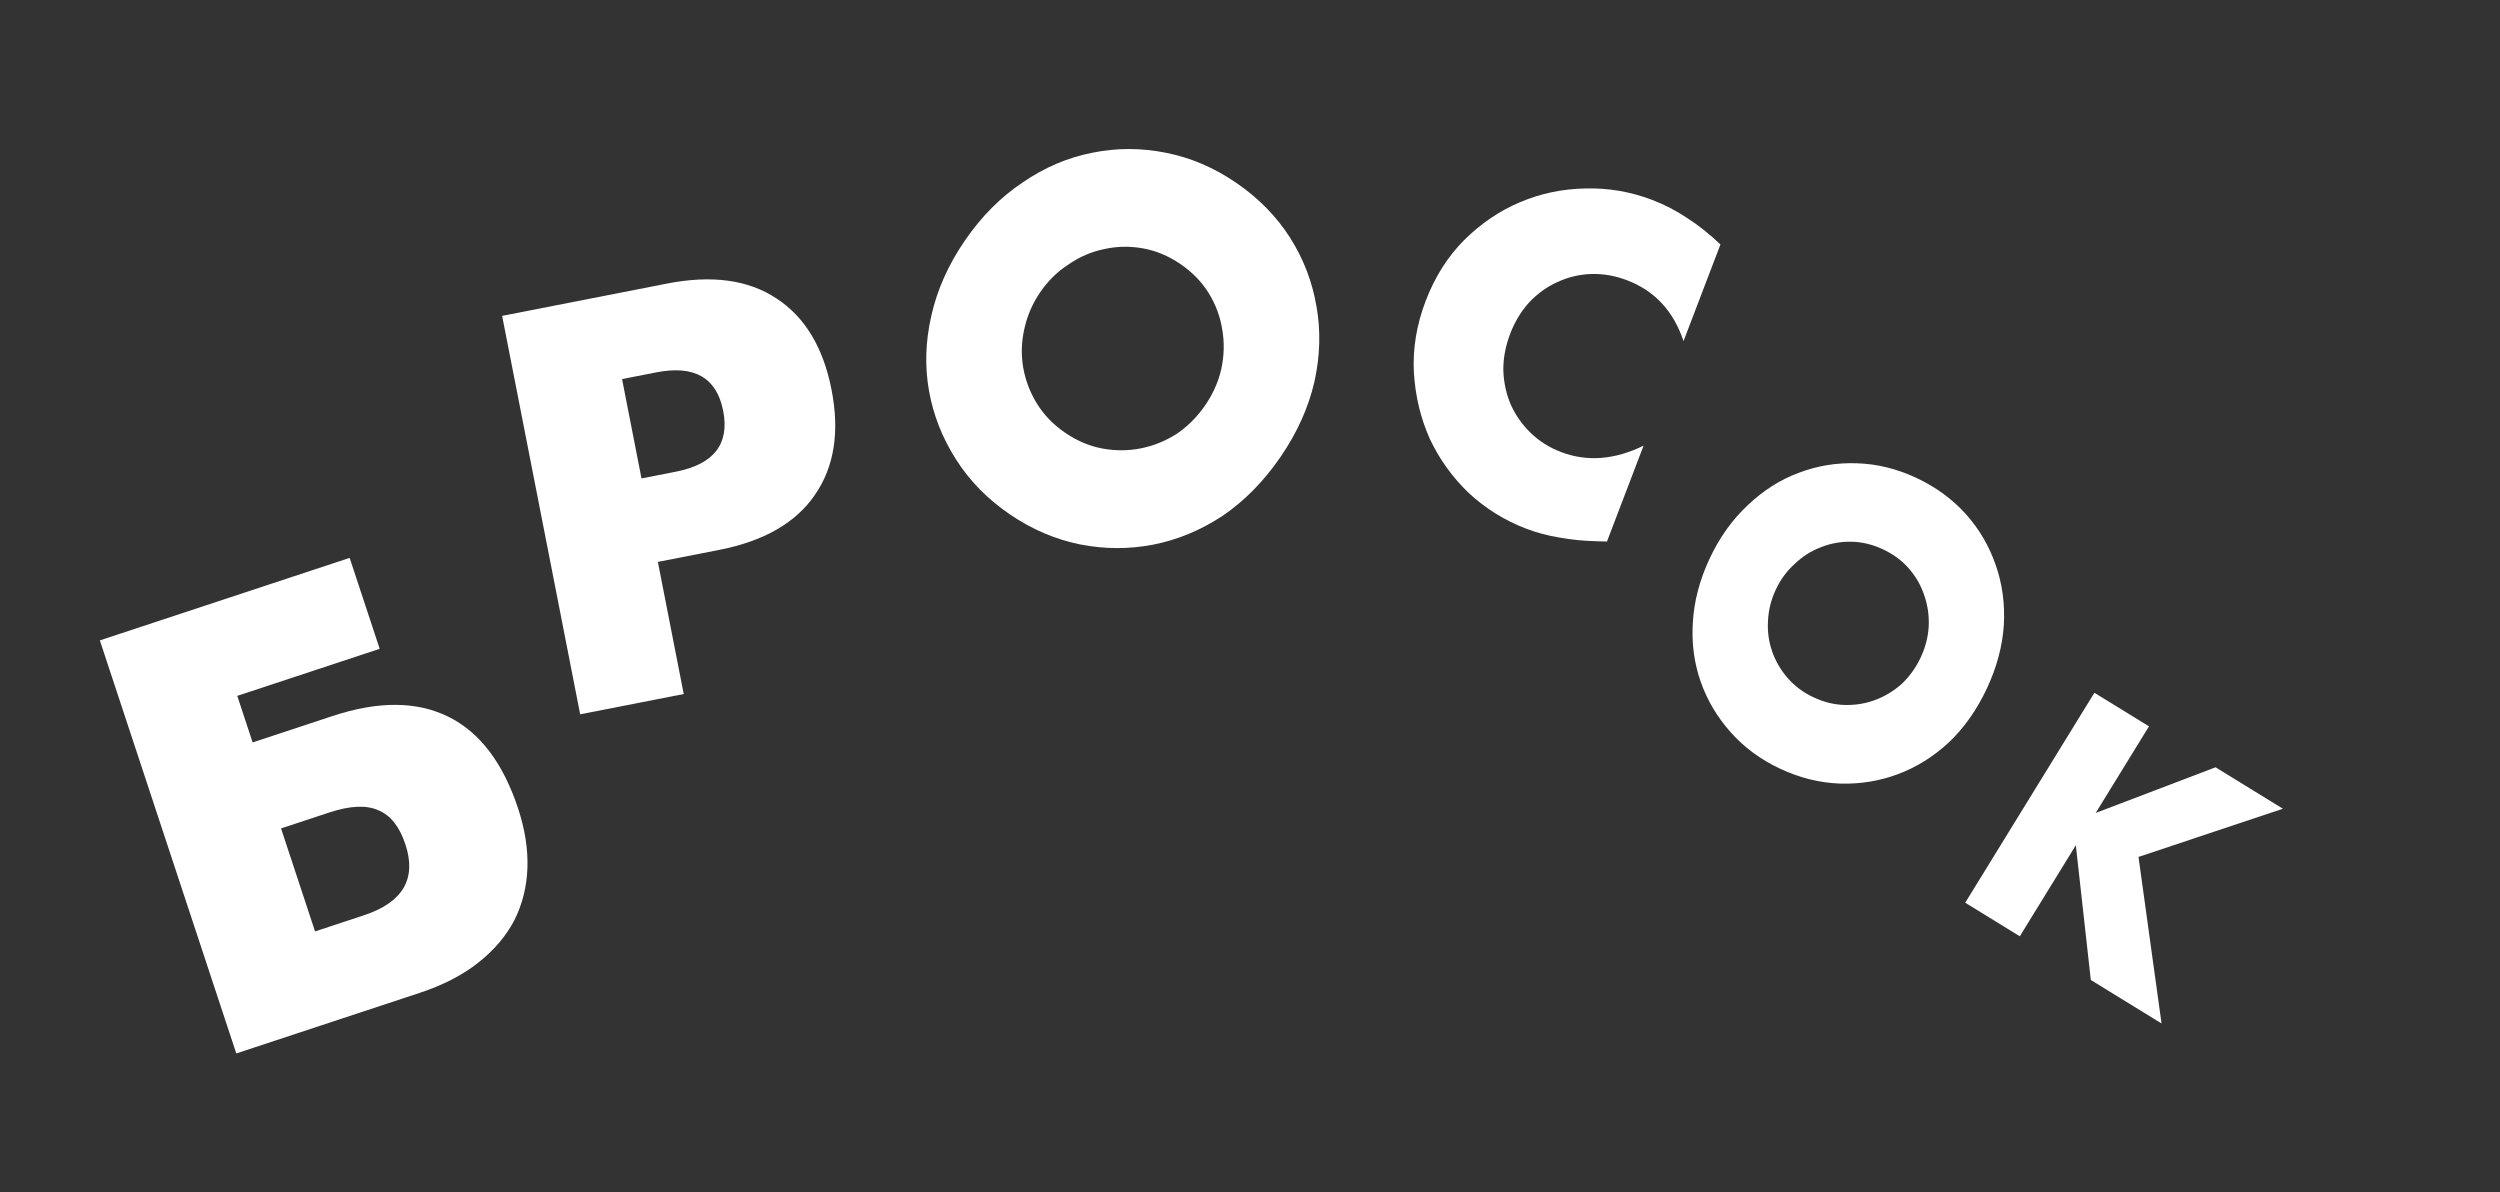 <svg width="130" height="62" viewBox="0 0 130 62" fill="none" xmlns="http://www.w3.org/2000/svg">
<rect x="0" y="0" width="130" height="62" fill="#333333" stroke="none"/>
<path d="M17.296 37.232C19.67 36.448 21.675 36.46 23.311 37.268C24.947 38.075 26.157 39.666 26.941 42.04C27.298 43.123 27.46 44.154 27.426 45.134C27.391 46.114 27.164 47.021 26.745 47.855C26.319 48.67 25.697 49.402 24.879 50.051C24.062 50.7 23.045 51.225 21.83 51.627L12.287 54.779L5.192 33.3L18.182 29.01L19.744 33.738L12.338 36.185L13.137 38.606L17.296 37.232ZM16.383 48.434L18.919 47.596C20.951 46.925 21.672 45.697 21.082 43.912C20.775 42.981 20.305 42.389 19.674 42.134C19.055 41.854 18.204 41.893 17.121 42.25L14.614 43.078L16.383 48.434Z" fill="white"/>
<path d="M33.358 24.878L35.145 24.528C37.123 24.14 37.944 23.086 37.606 21.364C37.269 19.642 36.111 18.975 34.133 19.362L32.347 19.712L33.358 24.878ZM35.554 36.089L30.169 37.144L26.111 16.425L34.684 14.746C37.01 14.29 38.906 14.547 40.37 15.515C41.852 16.481 42.809 18.062 43.239 20.261C43.67 22.459 43.381 24.284 42.372 25.737C41.381 27.187 39.723 28.139 37.396 28.595L34.209 29.219L35.554 36.089Z" fill="white"/>
<path d="M55.389 22.504C56.008 22.928 56.659 23.202 57.341 23.326C58.024 23.45 58.694 23.444 59.352 23.309C60.011 23.174 60.628 22.92 61.206 22.548C61.78 22.153 62.269 21.66 62.674 21.069C63.079 20.477 63.357 19.85 63.508 19.186C63.656 18.499 63.673 17.824 63.561 17.162C63.459 16.486 63.226 15.852 62.864 15.26C62.501 14.669 62.011 14.161 61.392 13.737C60.773 13.313 60.122 13.04 59.44 12.916C58.757 12.792 58.082 12.804 57.414 12.953C56.756 13.088 56.14 13.353 55.567 13.748C54.989 14.12 54.498 14.602 54.093 15.193C53.688 15.784 53.412 16.424 53.264 17.111C53.113 17.774 53.093 18.438 53.205 19.1C53.317 19.762 53.554 20.39 53.917 20.981C54.279 21.573 54.77 22.08 55.389 22.504ZM52.493 26.733C51.338 25.942 50.412 24.994 49.713 23.89C49.001 22.776 48.533 21.587 48.308 20.322C48.084 19.058 48.123 17.761 48.426 16.434C48.725 15.083 49.307 13.775 50.173 12.51C51.03 11.258 52.034 10.249 53.186 9.482C54.323 8.706 55.522 8.193 56.783 7.946C58.053 7.684 59.336 7.684 60.631 7.945C61.913 8.196 63.132 8.718 64.287 9.509C65.442 10.3 66.376 11.252 67.088 12.365C67.786 13.47 68.243 14.661 68.458 15.94C68.683 17.204 68.646 18.512 68.347 19.863C68.035 21.204 67.45 22.501 66.593 23.752C65.727 25.017 64.725 26.038 63.587 26.815C62.446 27.568 61.244 28.069 59.984 28.317C58.723 28.564 57.452 28.562 56.17 28.311C54.874 28.05 53.649 27.524 52.493 26.733Z" fill="white"/>
<path d="M87.543 17.739C87.023 16.178 86.047 15.124 84.614 14.577C83.984 14.336 83.353 14.226 82.721 14.248C82.104 14.274 81.525 14.415 80.985 14.668C80.451 14.907 79.965 15.255 79.528 15.711C79.105 16.174 78.773 16.72 78.532 17.35C78.286 17.995 78.166 18.63 78.173 19.257C78.195 19.888 78.322 20.479 78.555 21.028C78.803 21.582 79.148 22.075 79.591 22.506C80.033 22.938 80.562 23.272 81.178 23.507C82.525 24.021 83.954 23.911 85.466 23.175L83.562 28.16L83.075 28.146C82.343 28.129 81.678 28.064 81.081 27.951C80.479 27.852 79.905 27.699 79.361 27.491C78.244 27.064 77.249 26.446 76.376 25.636C75.523 24.818 74.848 23.879 74.35 22.819C73.872 21.75 73.597 20.602 73.523 19.376C73.456 18.136 73.66 16.892 74.136 15.646C74.612 14.4 75.276 13.349 76.129 12.492C77.001 11.627 77.966 10.97 79.024 10.521C80.102 10.063 81.236 9.823 82.425 9.801C83.621 9.766 84.784 9.964 85.916 10.396C86.561 10.643 87.163 10.955 87.725 11.333C88.306 11.703 88.885 12.162 89.463 12.712L87.543 17.739Z" fill="white"/>
<path d="M94.31 36.263C94.853 36.517 95.402 36.649 95.957 36.659C96.512 36.669 97.041 36.578 97.543 36.386C98.045 36.194 98.5 35.914 98.908 35.546C99.31 35.16 99.633 34.708 99.876 34.188C100.119 33.669 100.258 33.138 100.292 32.594C100.319 32.033 100.246 31.498 100.072 30.989C99.904 30.469 99.638 29.998 99.276 29.578C98.913 29.158 98.46 28.82 97.917 28.566C97.374 28.311 96.824 28.179 96.269 28.169C95.714 28.16 95.183 28.256 94.675 28.46C94.173 28.652 93.721 28.941 93.319 29.327C92.911 29.695 92.585 30.139 92.342 30.658C92.099 31.177 91.963 31.717 91.936 32.279C91.902 32.822 91.972 33.349 92.146 33.857C92.32 34.366 92.588 34.83 92.951 35.25C93.314 35.67 93.766 36.008 94.31 36.263ZM92.57 39.975C91.556 39.5 90.702 38.871 90.008 38.09C89.302 37.302 88.778 36.424 88.438 35.454C88.097 34.485 87.96 33.456 88.028 32.369C88.09 31.264 88.381 30.156 88.901 29.045C89.416 27.947 90.079 27.02 90.888 26.266C91.686 25.506 92.567 24.947 93.53 24.588C94.499 24.218 95.512 24.052 96.568 24.091C97.613 24.124 98.642 24.378 99.657 24.853C100.671 25.329 101.531 25.96 102.237 26.747C102.931 27.529 103.445 28.41 103.78 29.392C104.121 30.362 104.261 31.399 104.199 32.504C104.126 33.603 103.832 34.702 103.317 35.801C102.796 36.912 102.137 37.847 101.339 38.607C100.535 39.349 99.651 39.9 98.688 40.258C97.725 40.617 96.721 40.779 95.676 40.746C94.62 40.707 93.584 40.45 92.57 39.975Z" fill="white"/>
<path d="M108.976 42.273L115.207 39.899L118.711 42.054L111.202 44.56L112.4 53.221L108.722 50.958L107.943 43.952L105.03 48.687L102.192 46.941L108.909 36.024L111.747 37.77L108.976 42.273Z" fill="white"/>
</svg>
